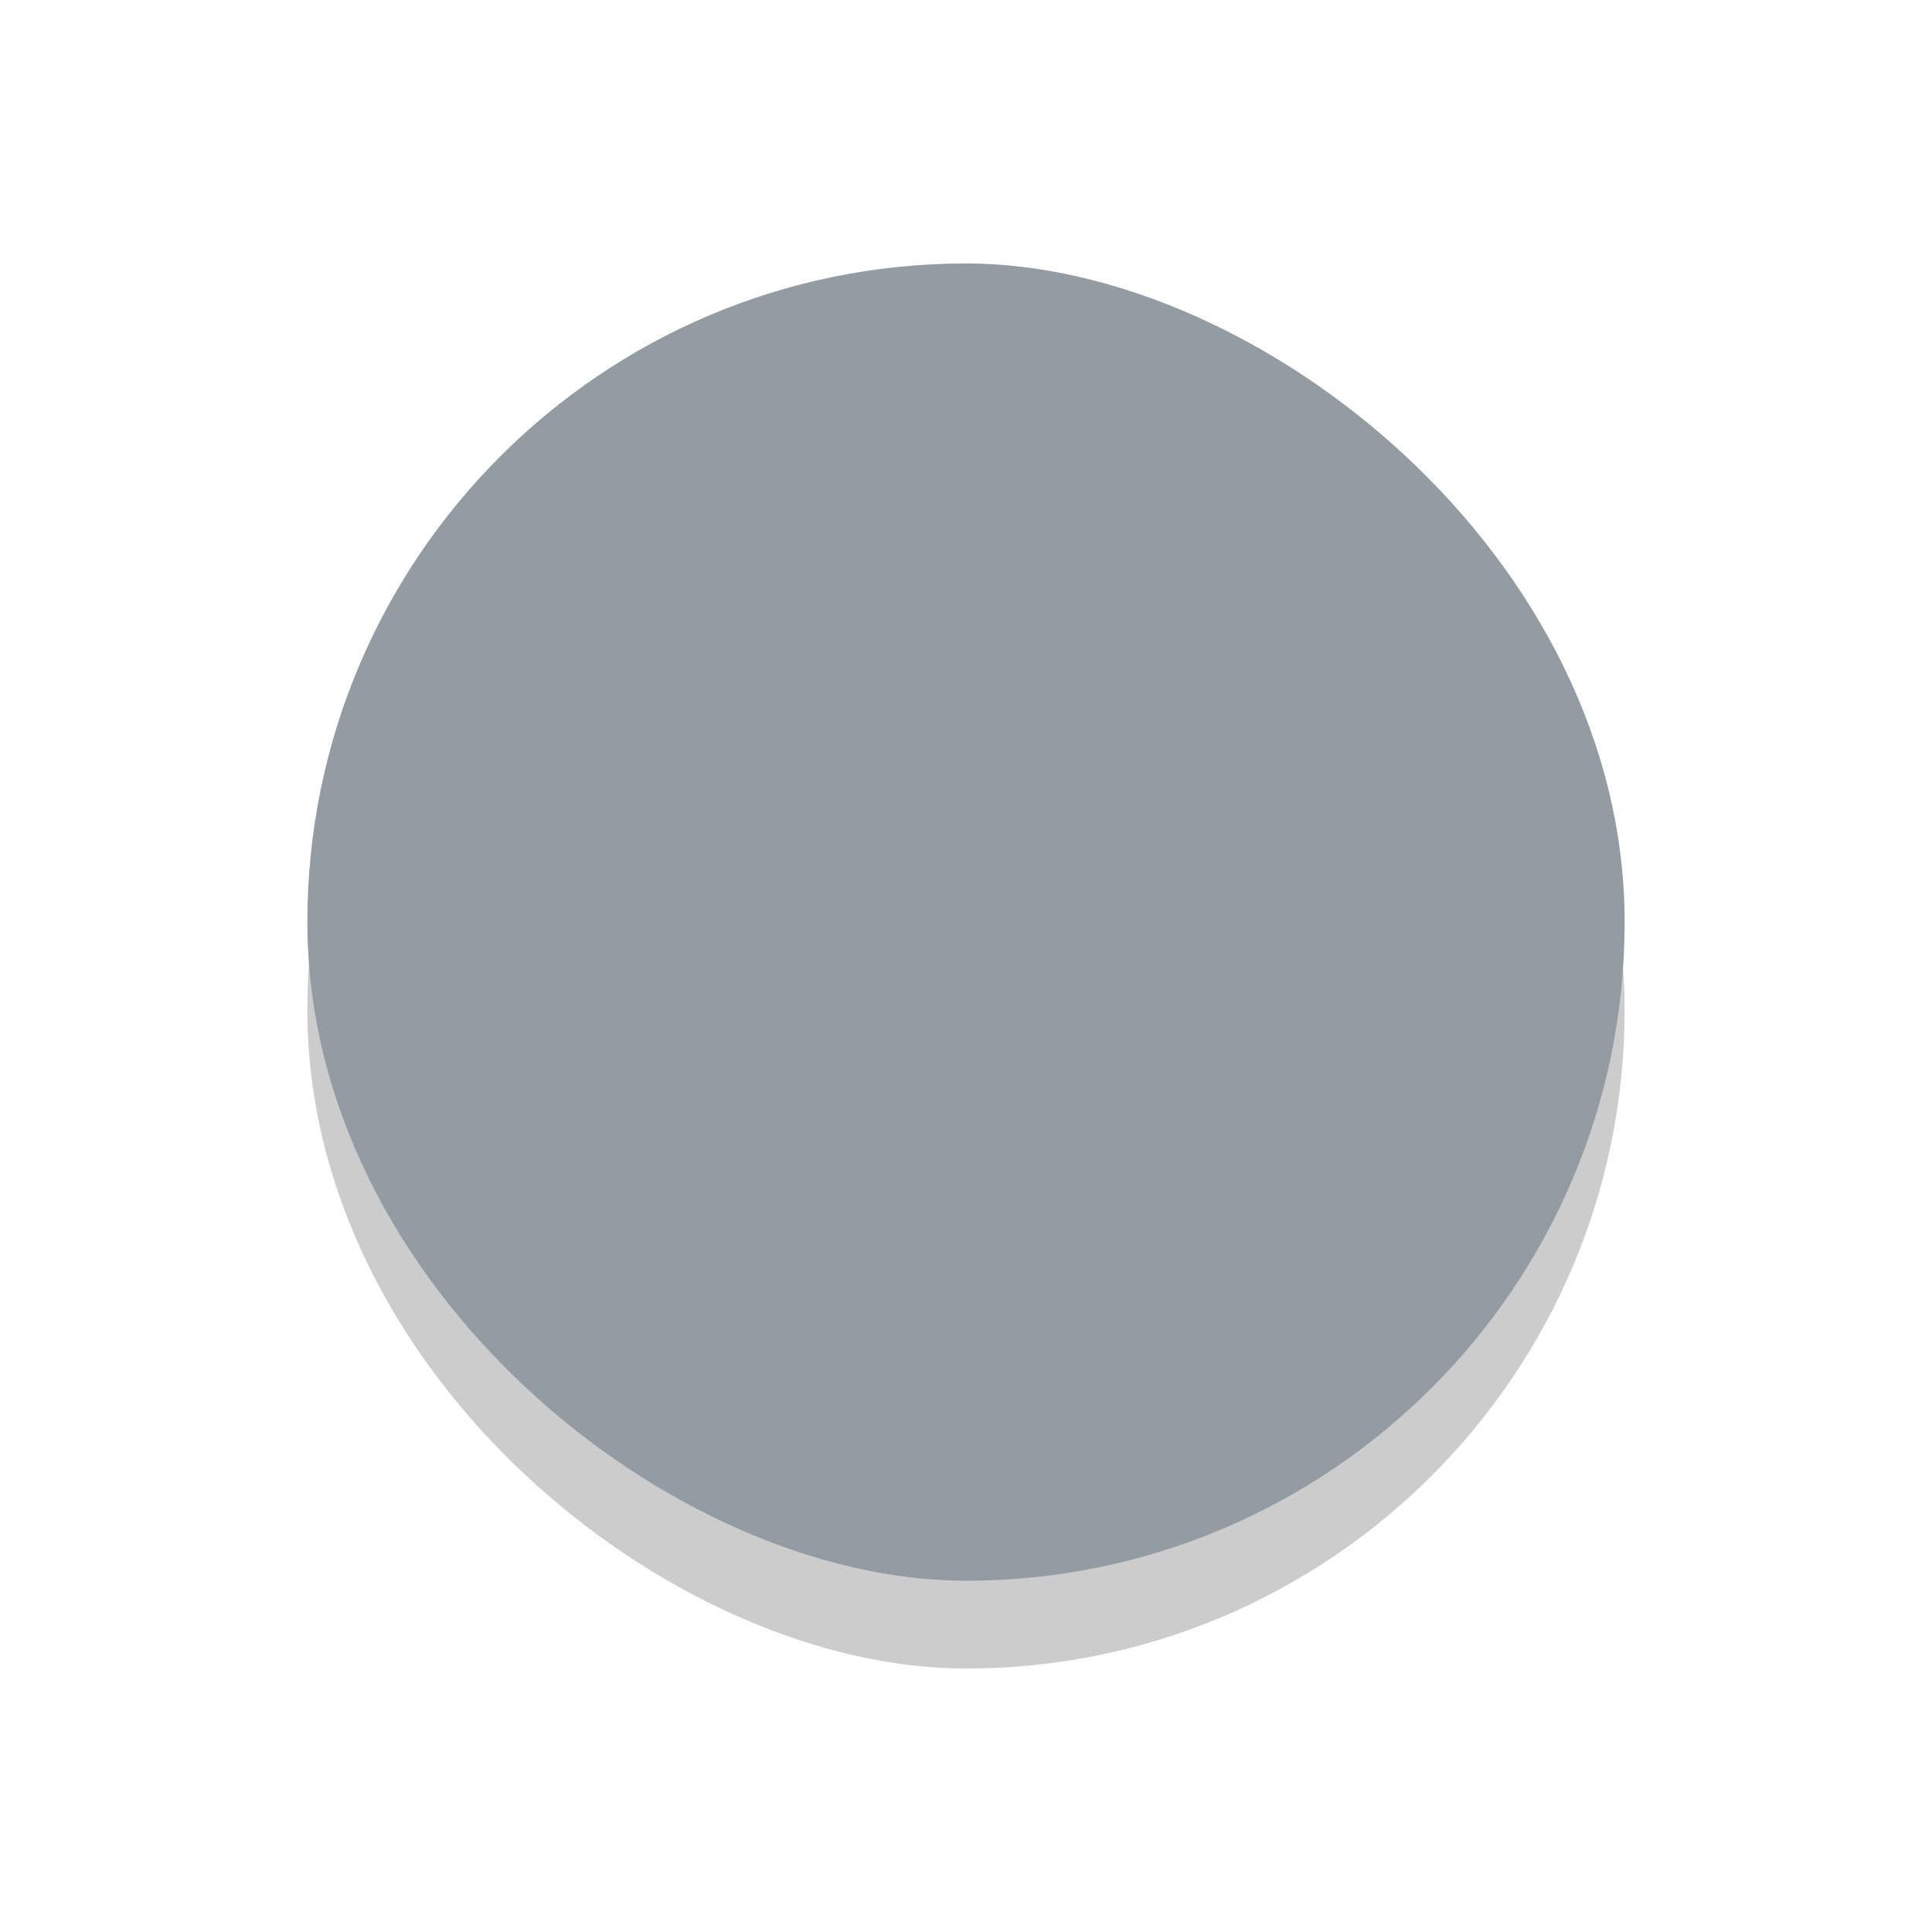 <svg version="1.1" viewBox="0 0 22 22" xmlns="http://www.w3.org/2000/svg">
 <style id="current-color-scheme" type="text/css">.ColorScheme-Highlight { color:#3daee9; }
   .ColorScheme-Text { color:#232629; }</style>
 <g transform="translate(-6.805 -17.992)">
  <rect transform="matrix(0,-1,-1,0,0,0)" x="-36.992" y="-25.305" width="15" height="15" rx="7.5" ry="7.5" enable-background="new" opacity=".2"/>
  <rect transform="matrix(0,-1,-1,0,0,0)" x="-35.992" y="-25.305" width="15" height="15" rx="7.5" ry="7.5" enable-background="new" fill="#929ca2"/>
 </g>
</svg>
